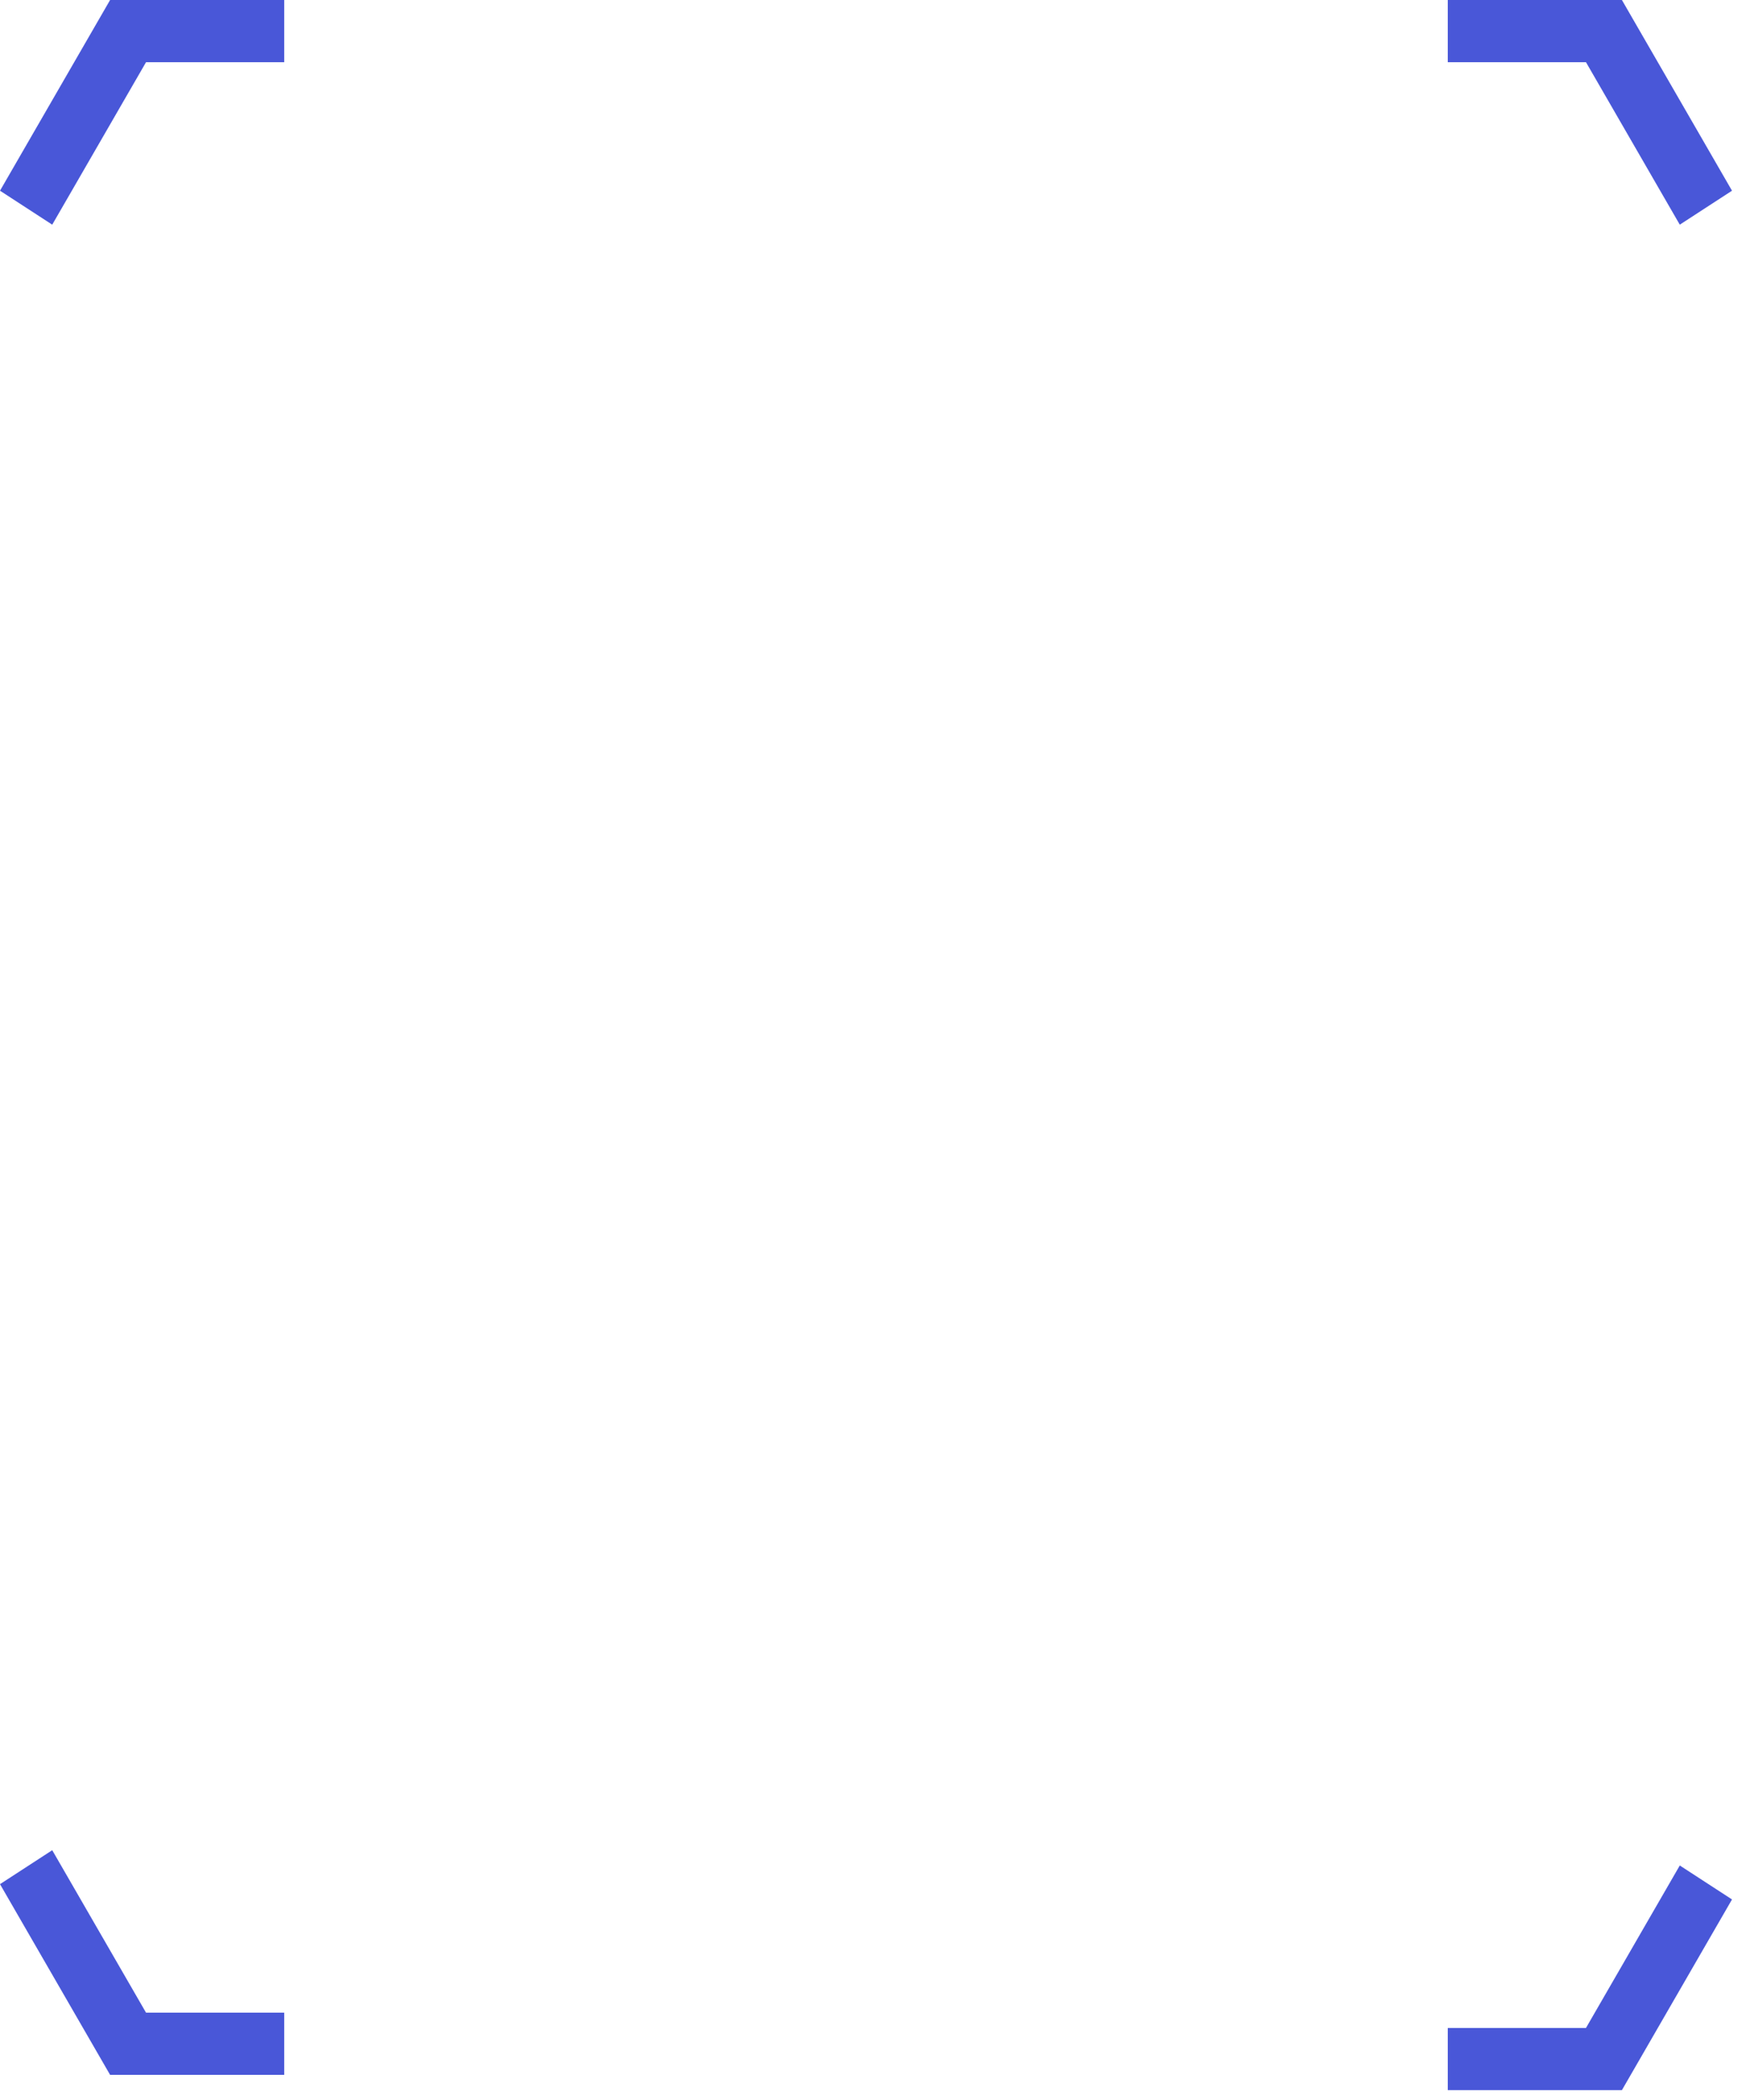 <svg xmlns="http://www.w3.org/2000/svg" width="69" height="83" fill="#1c2ece" xmlns:v="https://vecta.io/nano"><path opacity=".8" d="M11.232 0H4.351L0 7.537l2.064 1.342 3.707-6.421h5.461V0zm45.983 0h6.881l4.351 7.537-2.064 1.342-3.707-6.421h-5.461V0zM11.232 82H4.351L0 74.463l2.064-1.342 3.707 6.421h5.461V82zm45.983.604h6.881l4.351-7.537-2.064-1.342-3.707 6.421h-5.461v2.459z"/></svg>